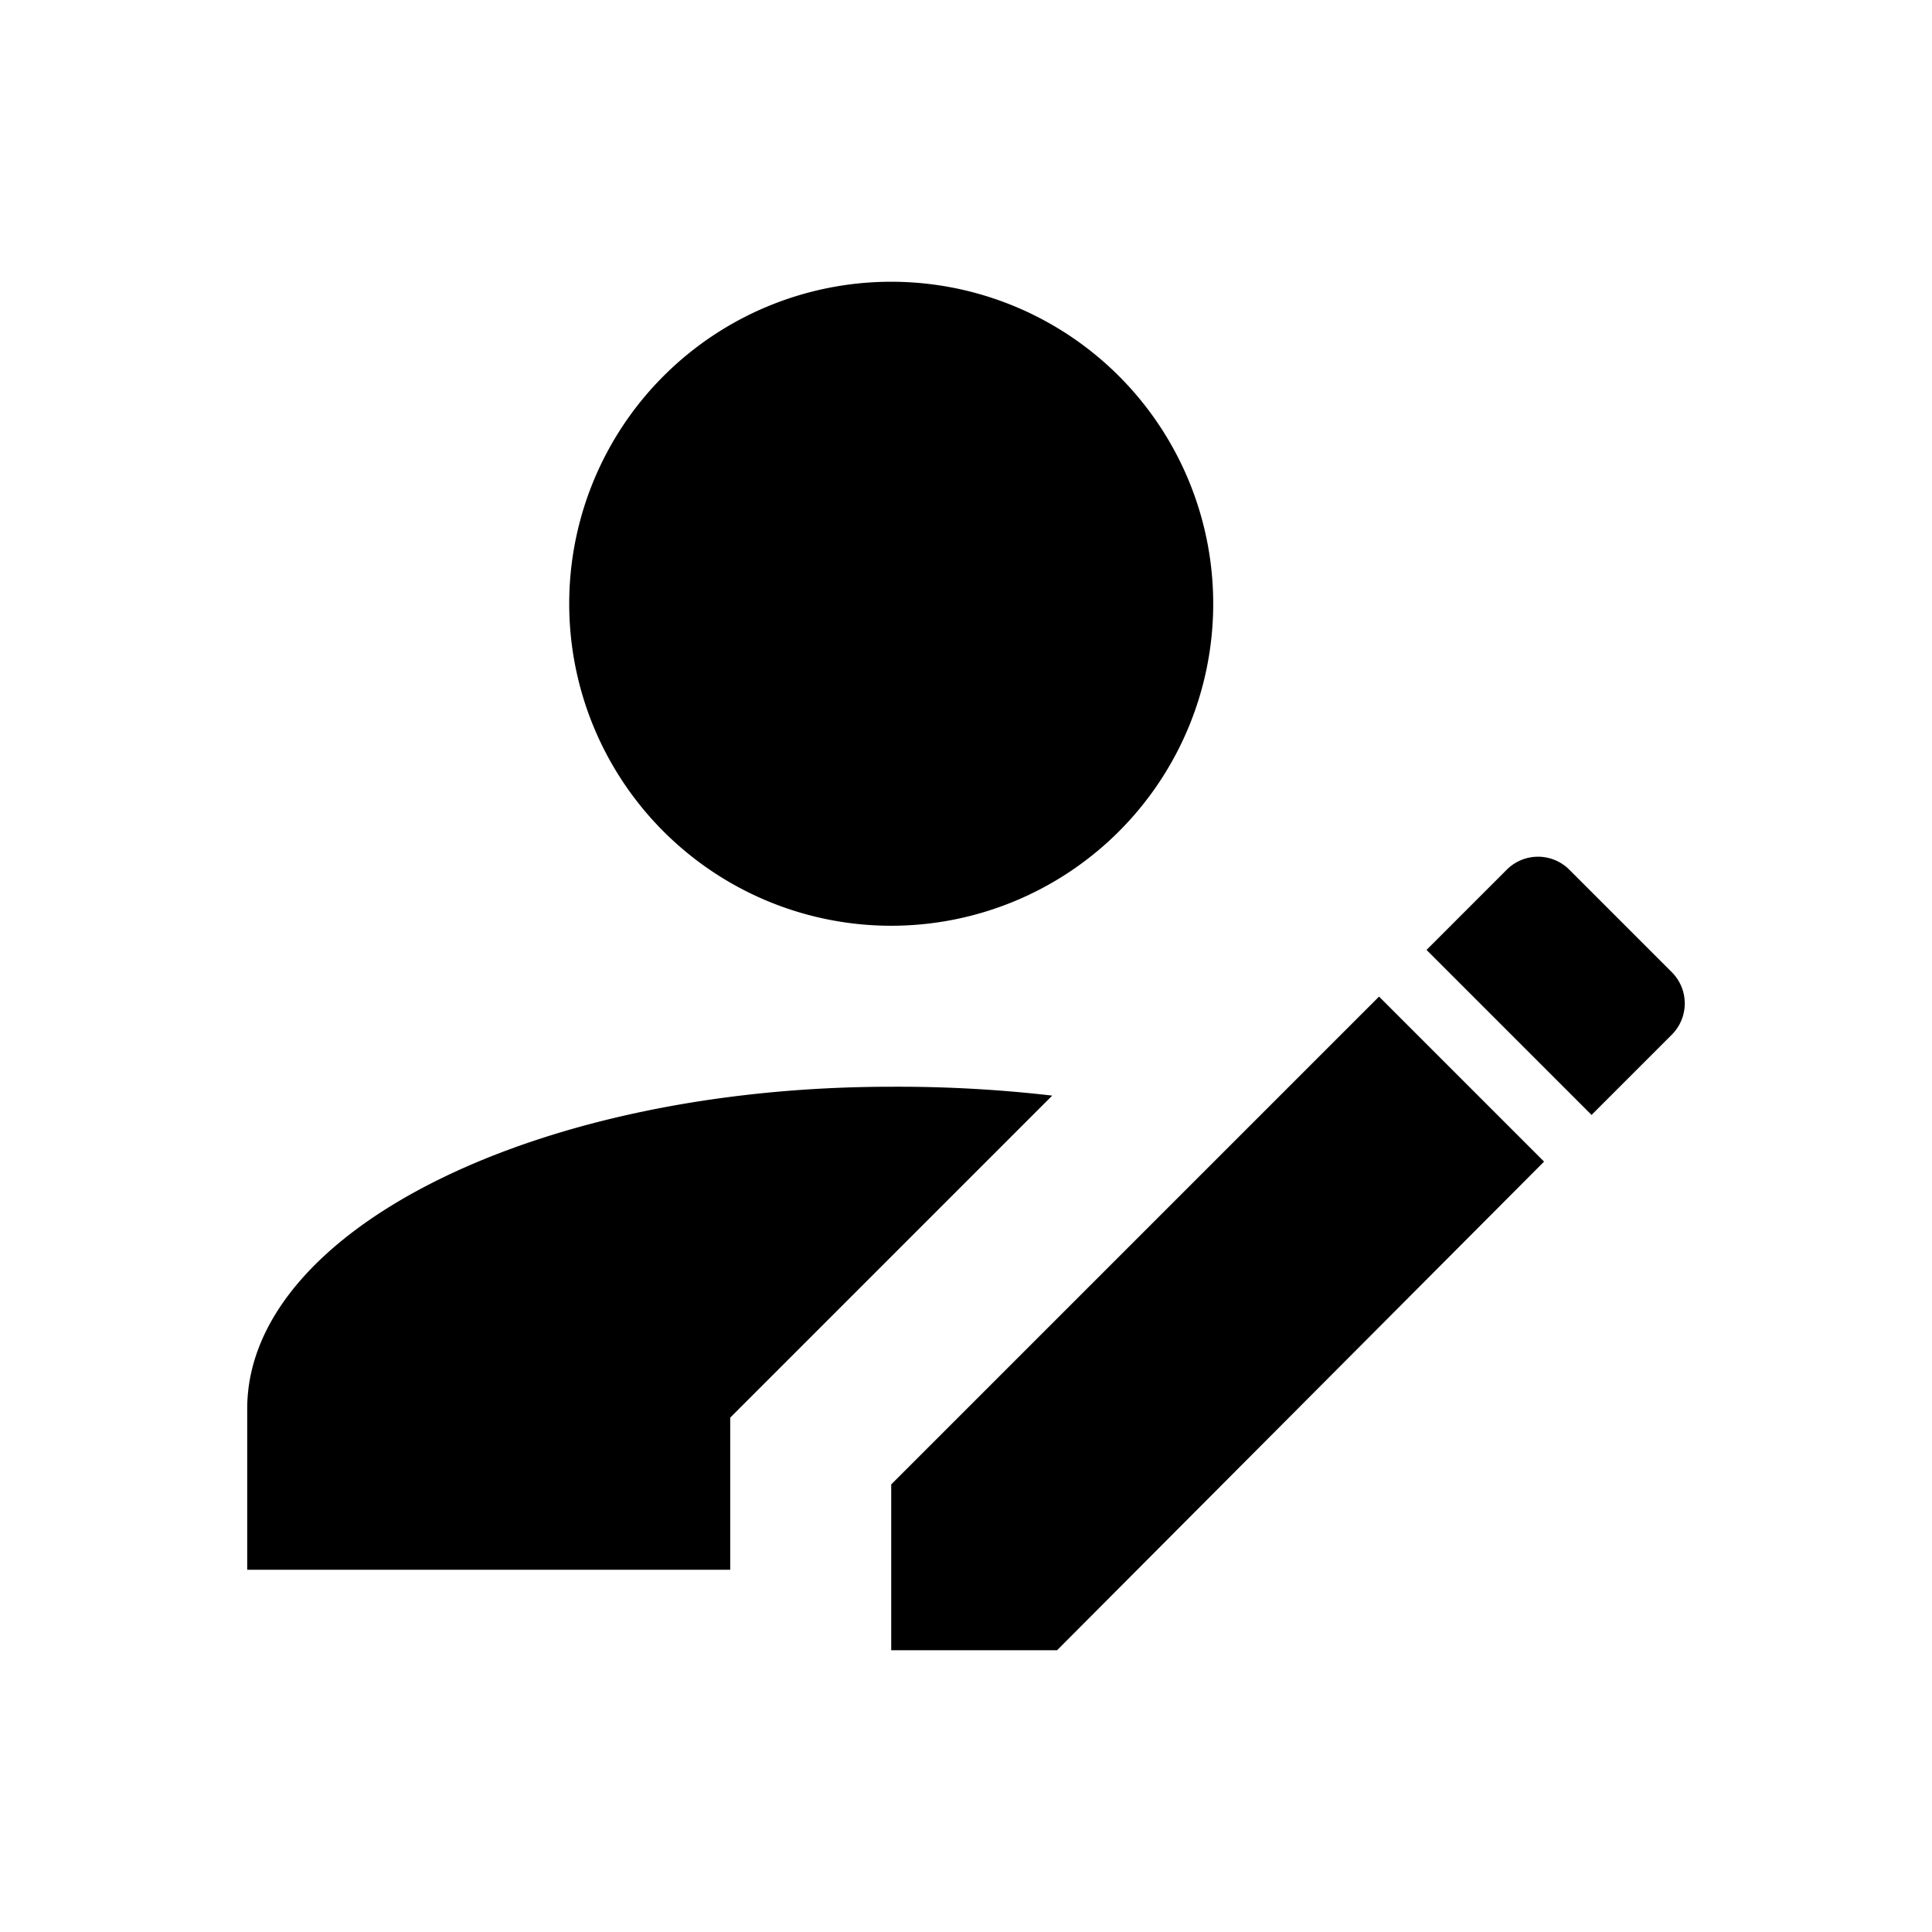 <svg xmlns="http://www.w3.org/2000/svg" width="24" height="24" viewBox="0 0 24 24">
  <g id="icon-profile" transform="translate(-55 -164)">
    <rect id="Retângulo_7" data-name="Retângulo 7" width="24" height="24" transform="translate(55 164)" fill="#fff" opacity="0"/>
    <path id="Caminho_44" data-name="Caminho 44" d="M21.7,13.35l-1,1L18.65,12.3l1-1a.549.549,0,0,1,.77,0l1.28,1.28a.549.549,0,0,1,0,.77M12,18.94l6.06-6.06,2.05,2.05L14.06,21H12V18.94M12,14c-4.42,0-8,1.79-8,4v2h6V18.11l4-4A16.643,16.643,0,0,0,12,14M12,4a4,4,0,1,0,4,4,4,4,0,0,0-4-4Z" transform="translate(54.071 163.5)" />
  </g>
</svg>
